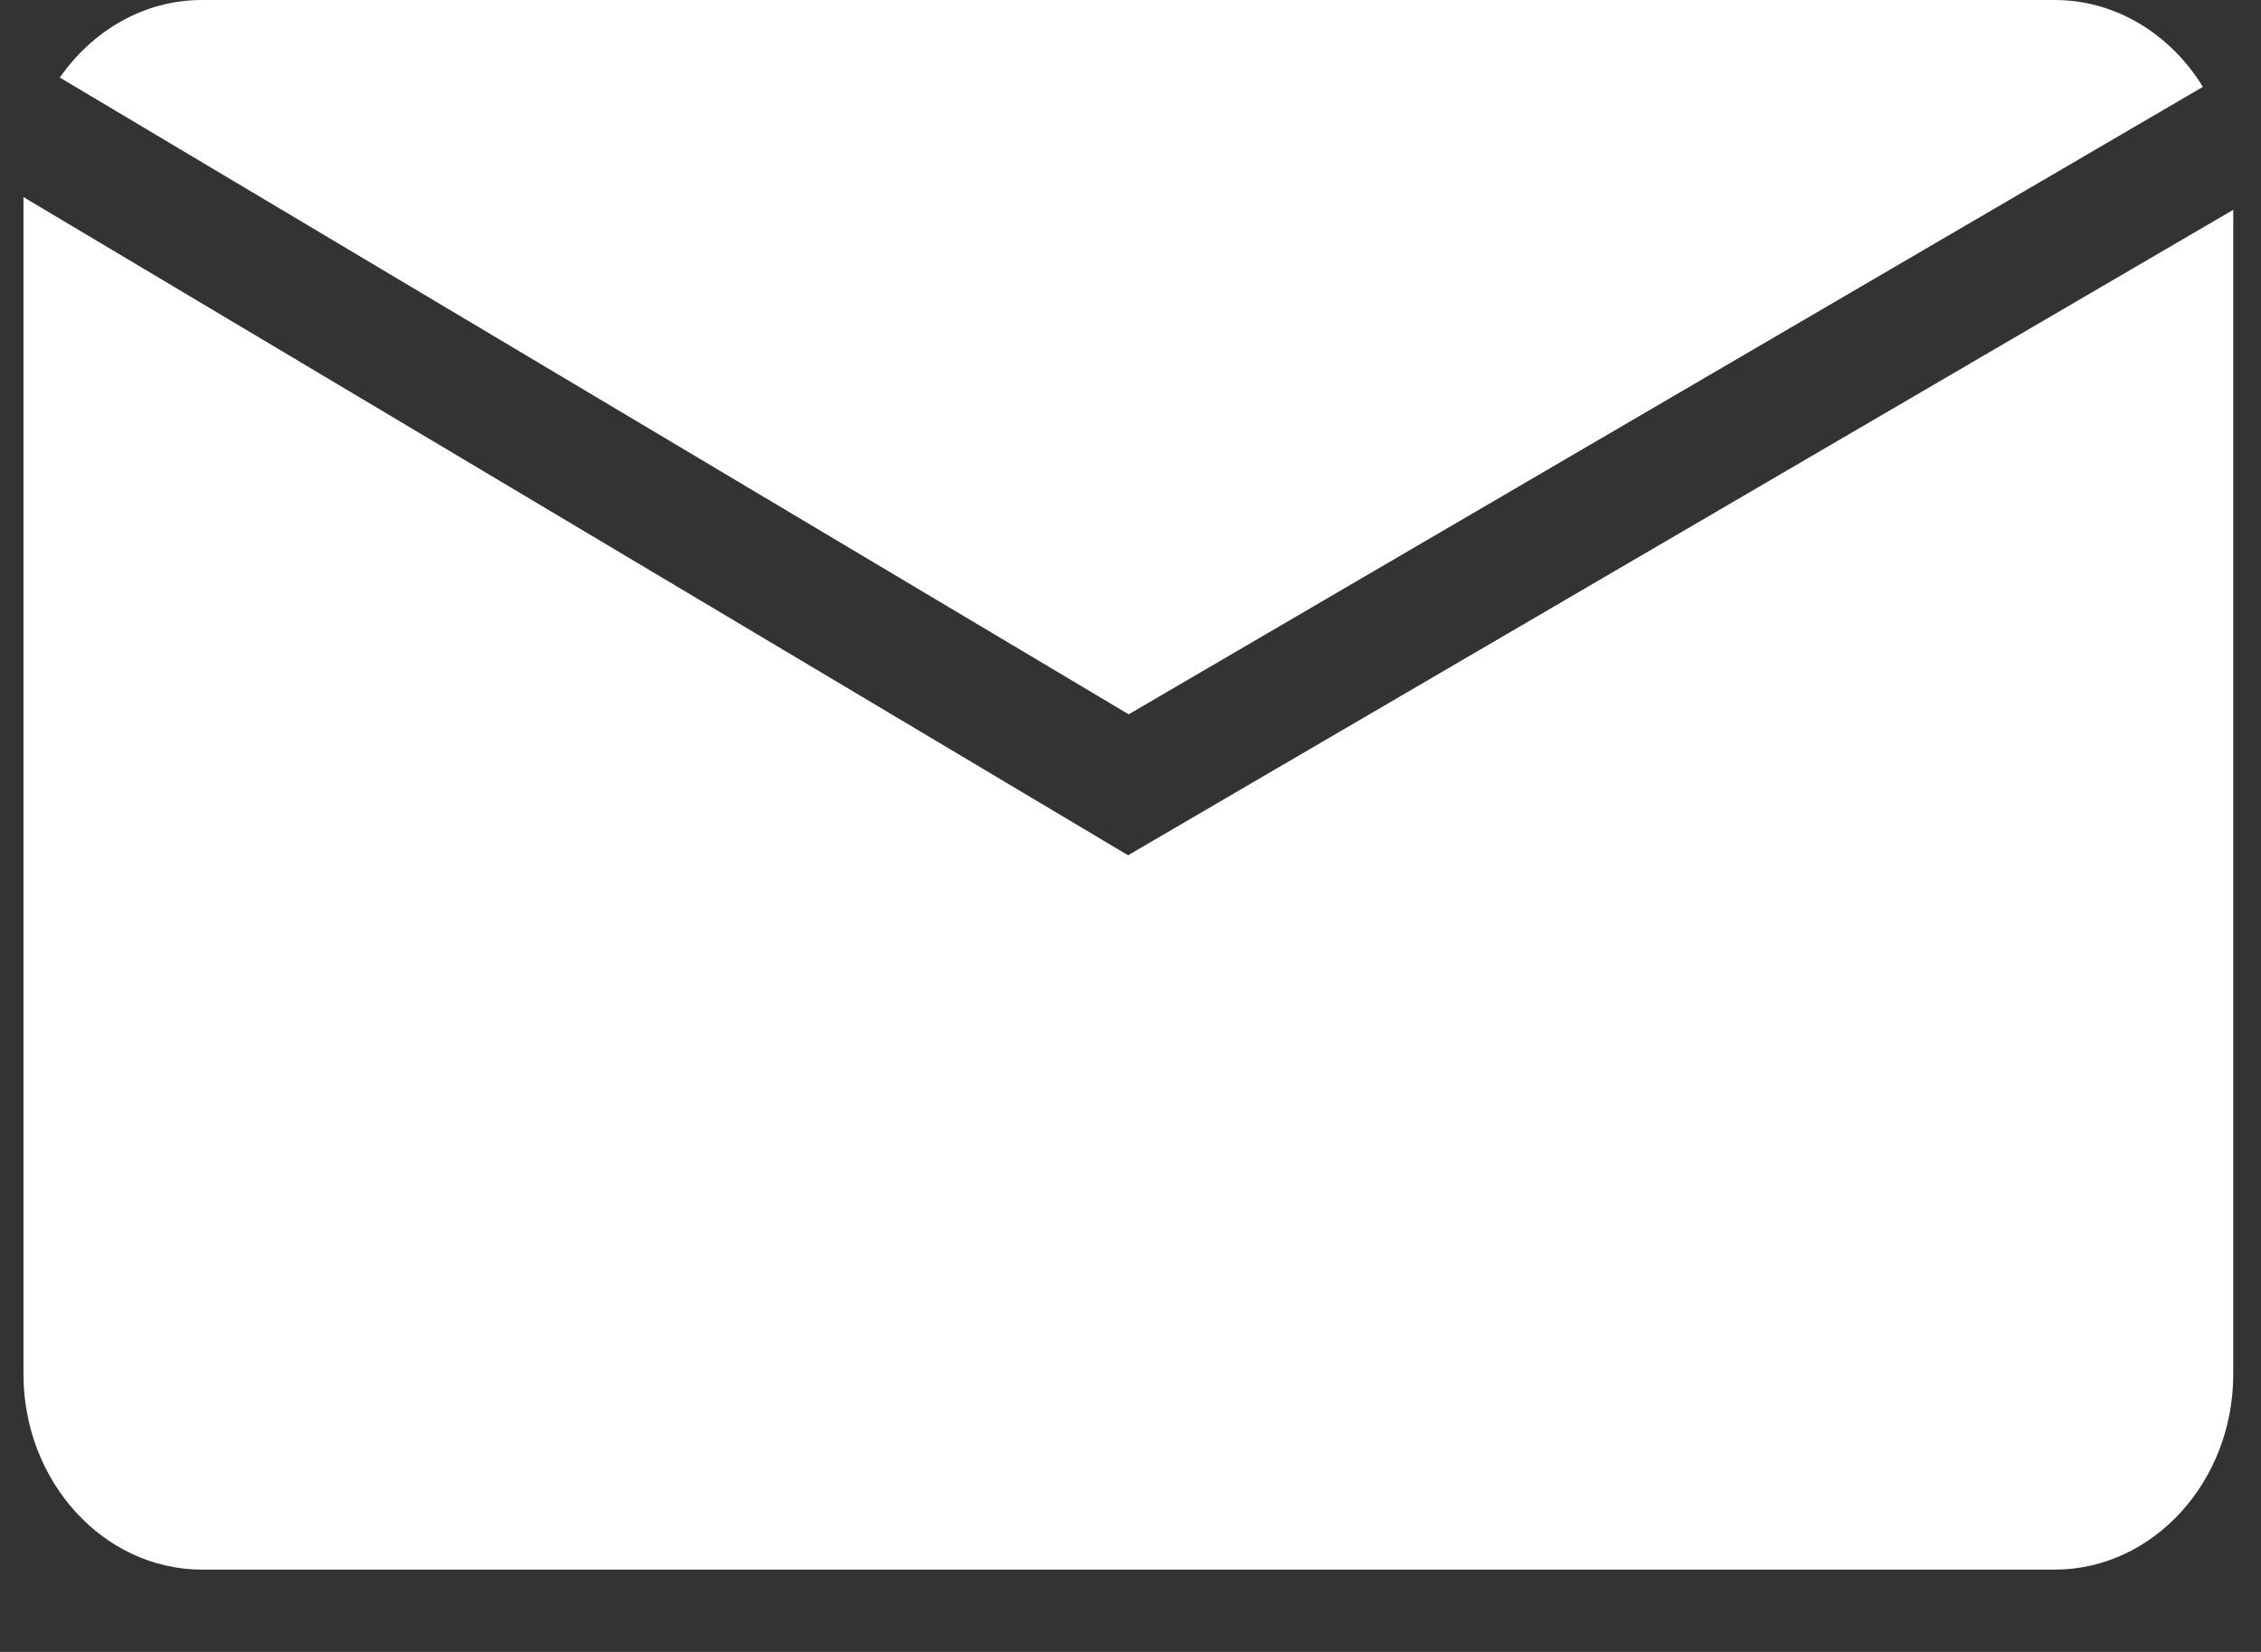 <svg width="26" height="19" viewBox="0 0 26 19" fill="none" xmlns="http://www.w3.org/2000/svg">
<rect x="0" y="0" width="26" height="19" fill="#333333" stroke="none"/>
<g id="Group 15">
<g id="Group 14">
<path id="Path 8" d="M12.972 9.837L0.27 2.267V15.806C0.27 17.042 1.193 18.053 2.322 18.053H23.629C24.758 18.053 25.681 17.042 25.681 15.806V2.413L12.972 9.837Z" fill="white"/>
<path id="Path 9" d="M12.979 8.216L25.332 0.999C24.963 0.398 24.336 2.67029e-05 23.629 2.67029e-05H2.322C1.657 2.67029e-05 1.064 0.351 0.688 0.892L12.979 8.216Z" fill="white"/>
</g>
</g>
</svg>
